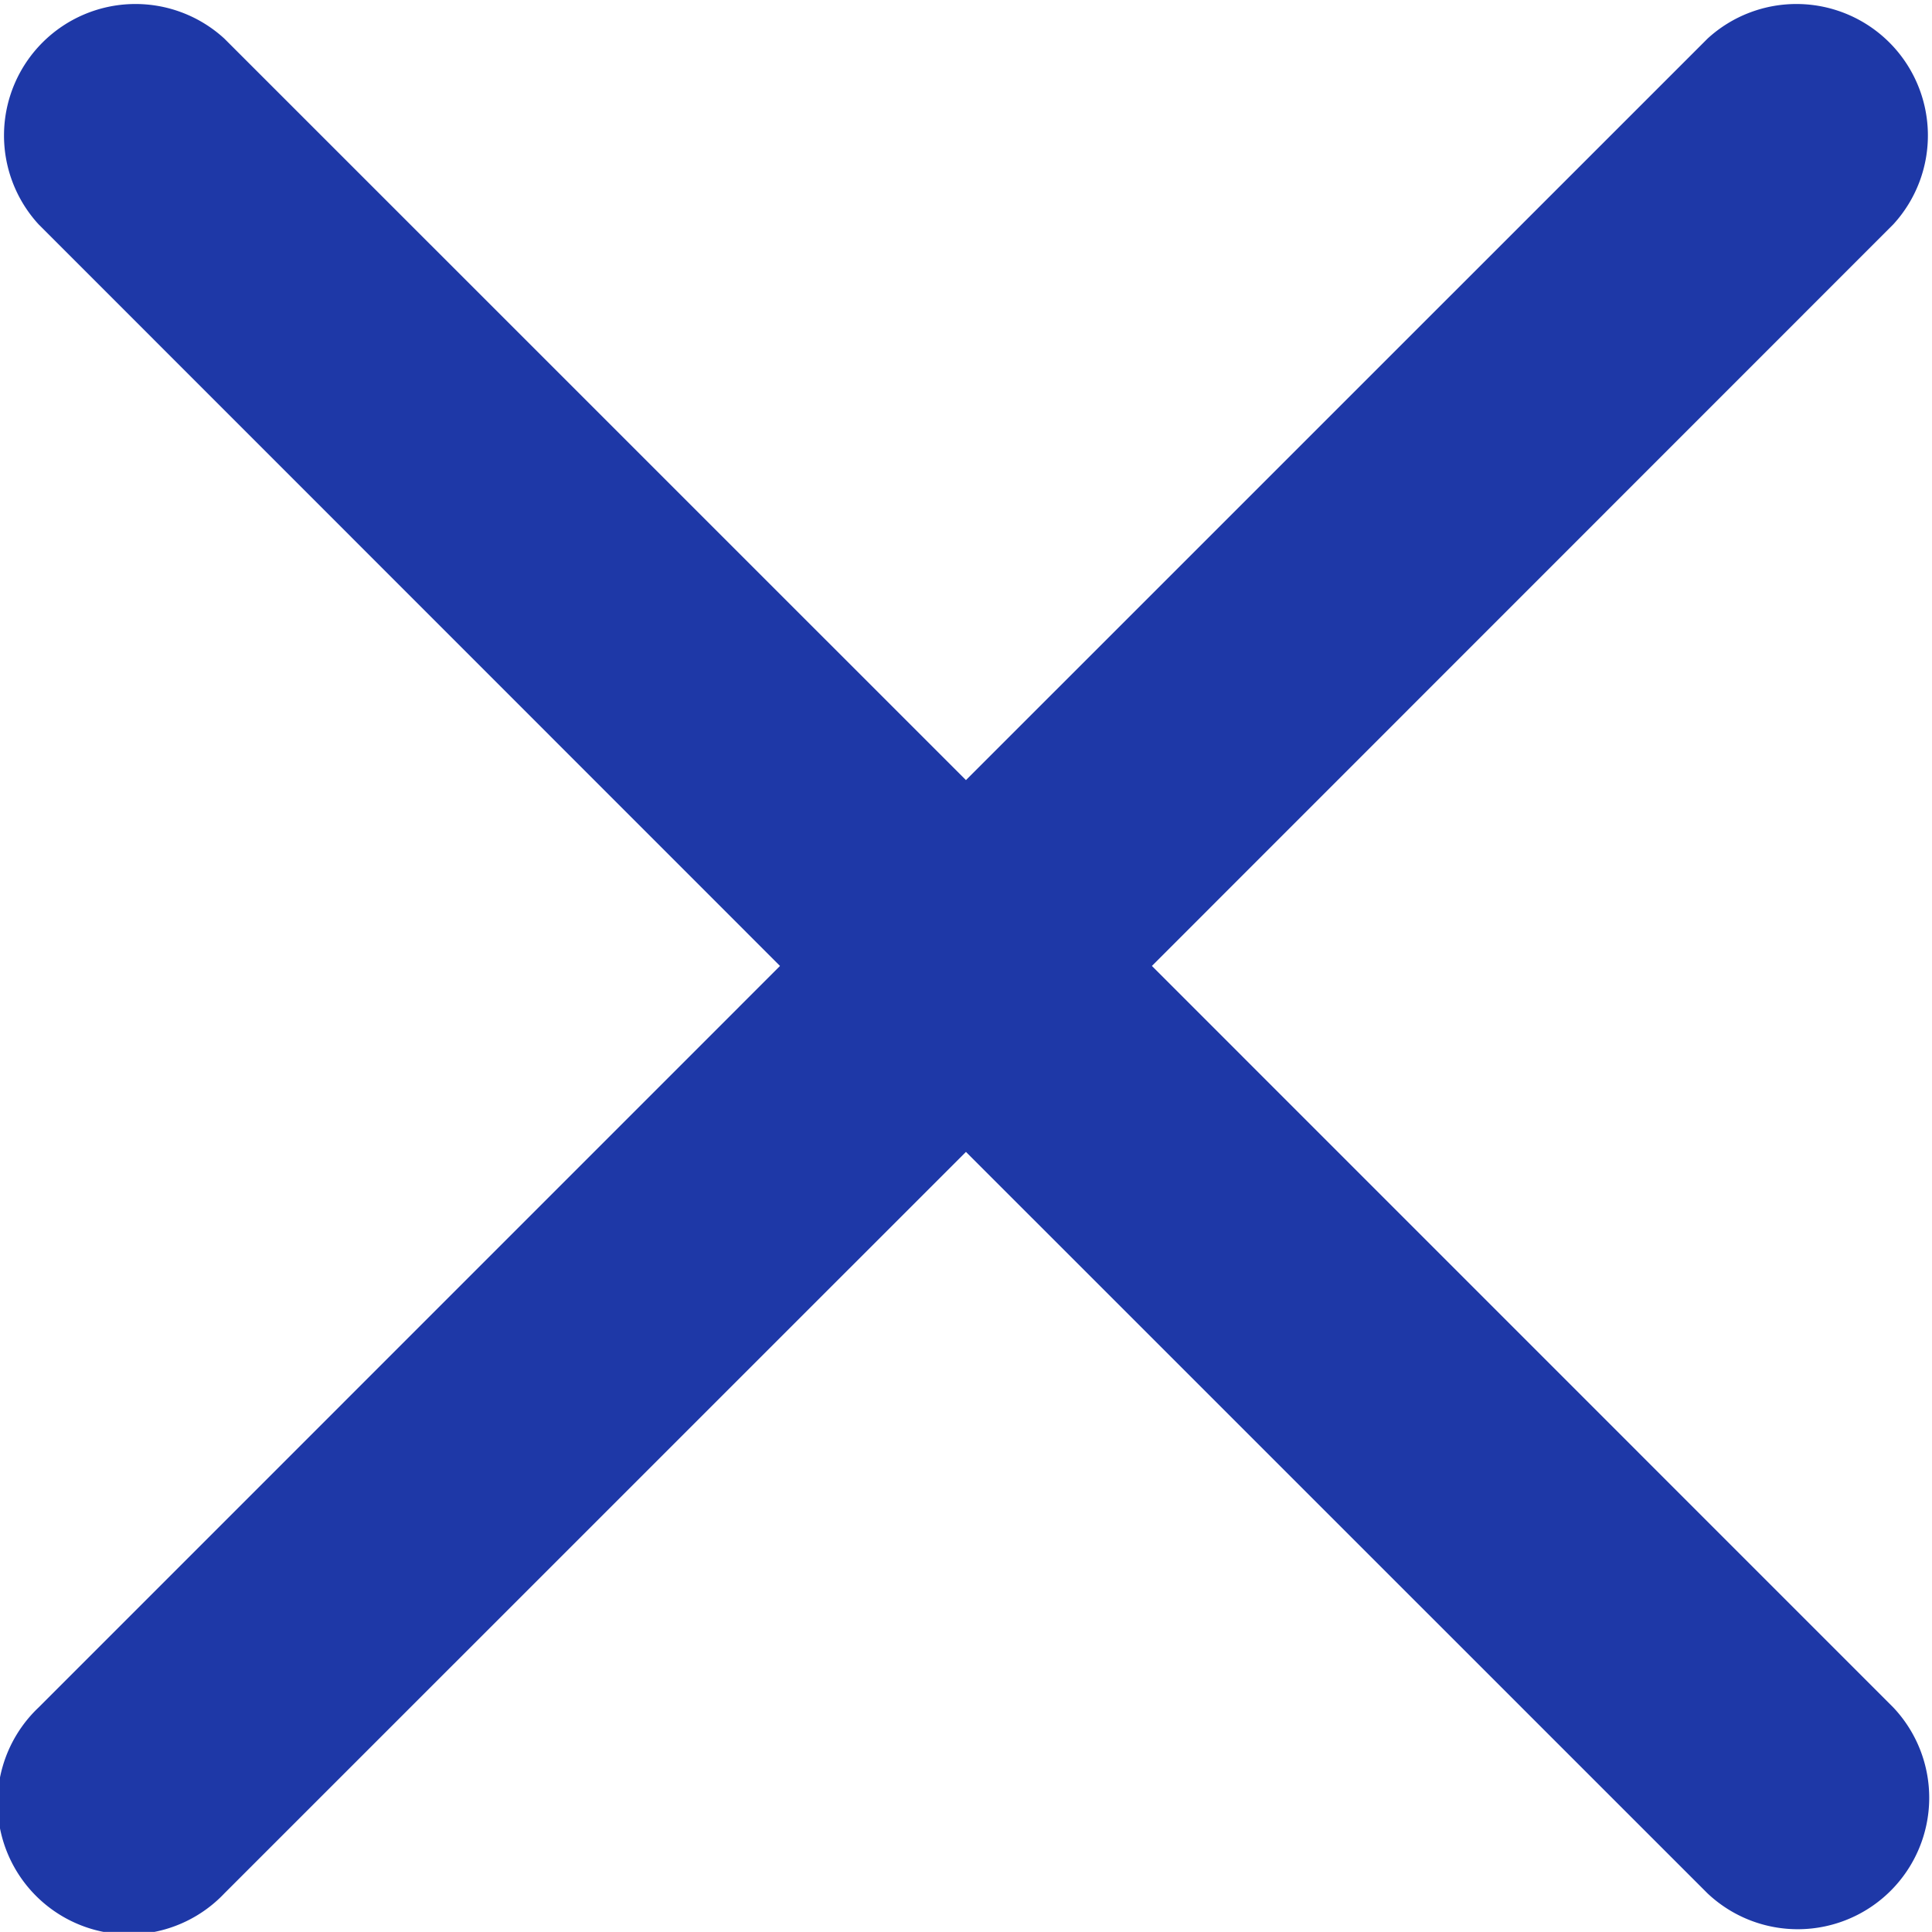 <svg xmlns="http://www.w3.org/2000/svg" width="20.001" height="20" viewBox="0 0 20.001 20">
  <g id="그룹_98964" data-name="그룹 98964" transform="translate(-705 -100)">
    <path id="합치기_826" data-name="합치기 826" d="M17.676,19.6,10,11.925,2.324,19.6A1.361,1.361,0,1,1,.4,17.676L8.075,10,.4,2.323A1.361,1.361,0,0,1,2.323.4L10,8.076,17.677.4A1.361,1.361,0,0,1,19.6,2.323L11.925,10,19.6,17.676A1.361,1.361,0,0,1,17.676,19.6Z" transform="translate(705 100)" fill="#1e38a7"/>
    <rect id="사각형_15484" data-name="사각형 15484" width="20" height="20" transform="translate(705 100)" fill="#1e38a7" opacity="0"/>
  </g>
</svg>
